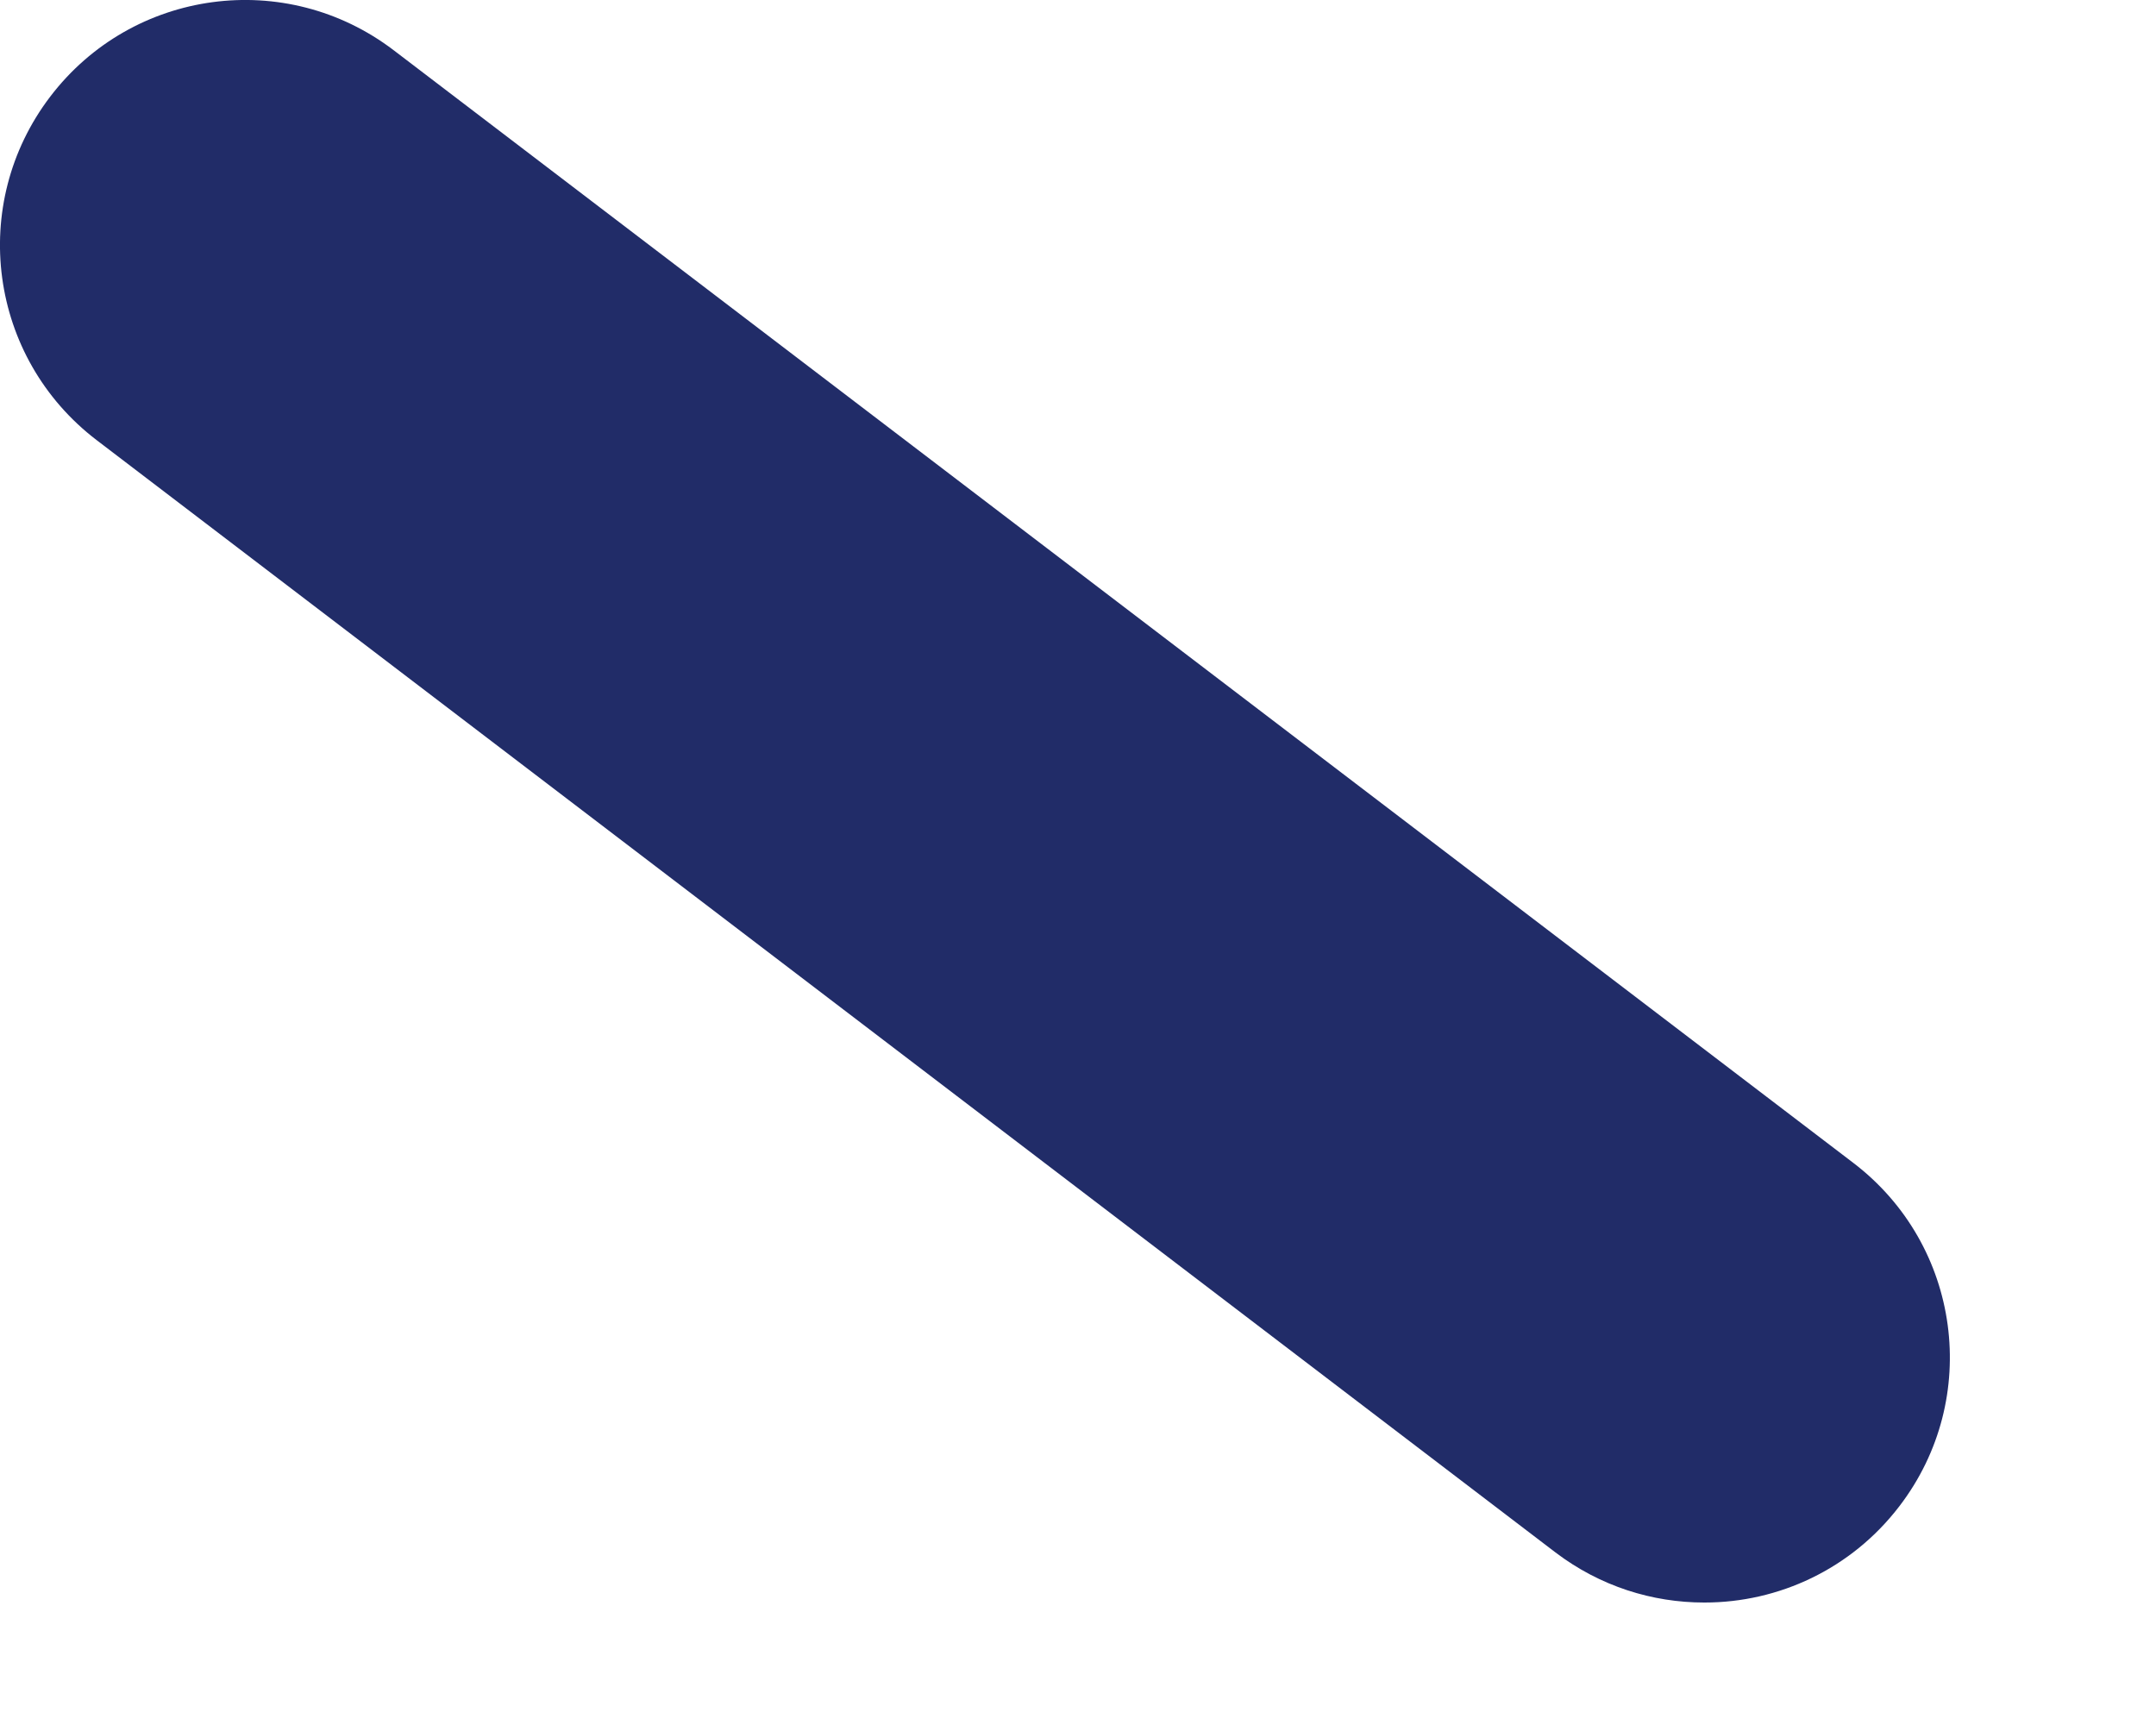 <svg preserveAspectRatio="none" width="100%" height="100%" overflow="visible" style="display: block;" viewBox="0 0 10 8" fill="none" xmlns="http://www.w3.org/2000/svg">
<path id="Vector" d="M7.904 7.432C7.664 7.432 7.422 7.357 7.215 7.2L0.448 2.041C-0.052 1.659 -0.148 0.948 0.233 0.448C0.614 -0.052 1.326 -0.148 1.826 0.233L8.596 5.393C9.096 5.774 9.192 6.486 8.81 6.985C8.586 7.278 8.248 7.432 7.907 7.432H7.904Z" fill="#212C68"/>
</svg>

